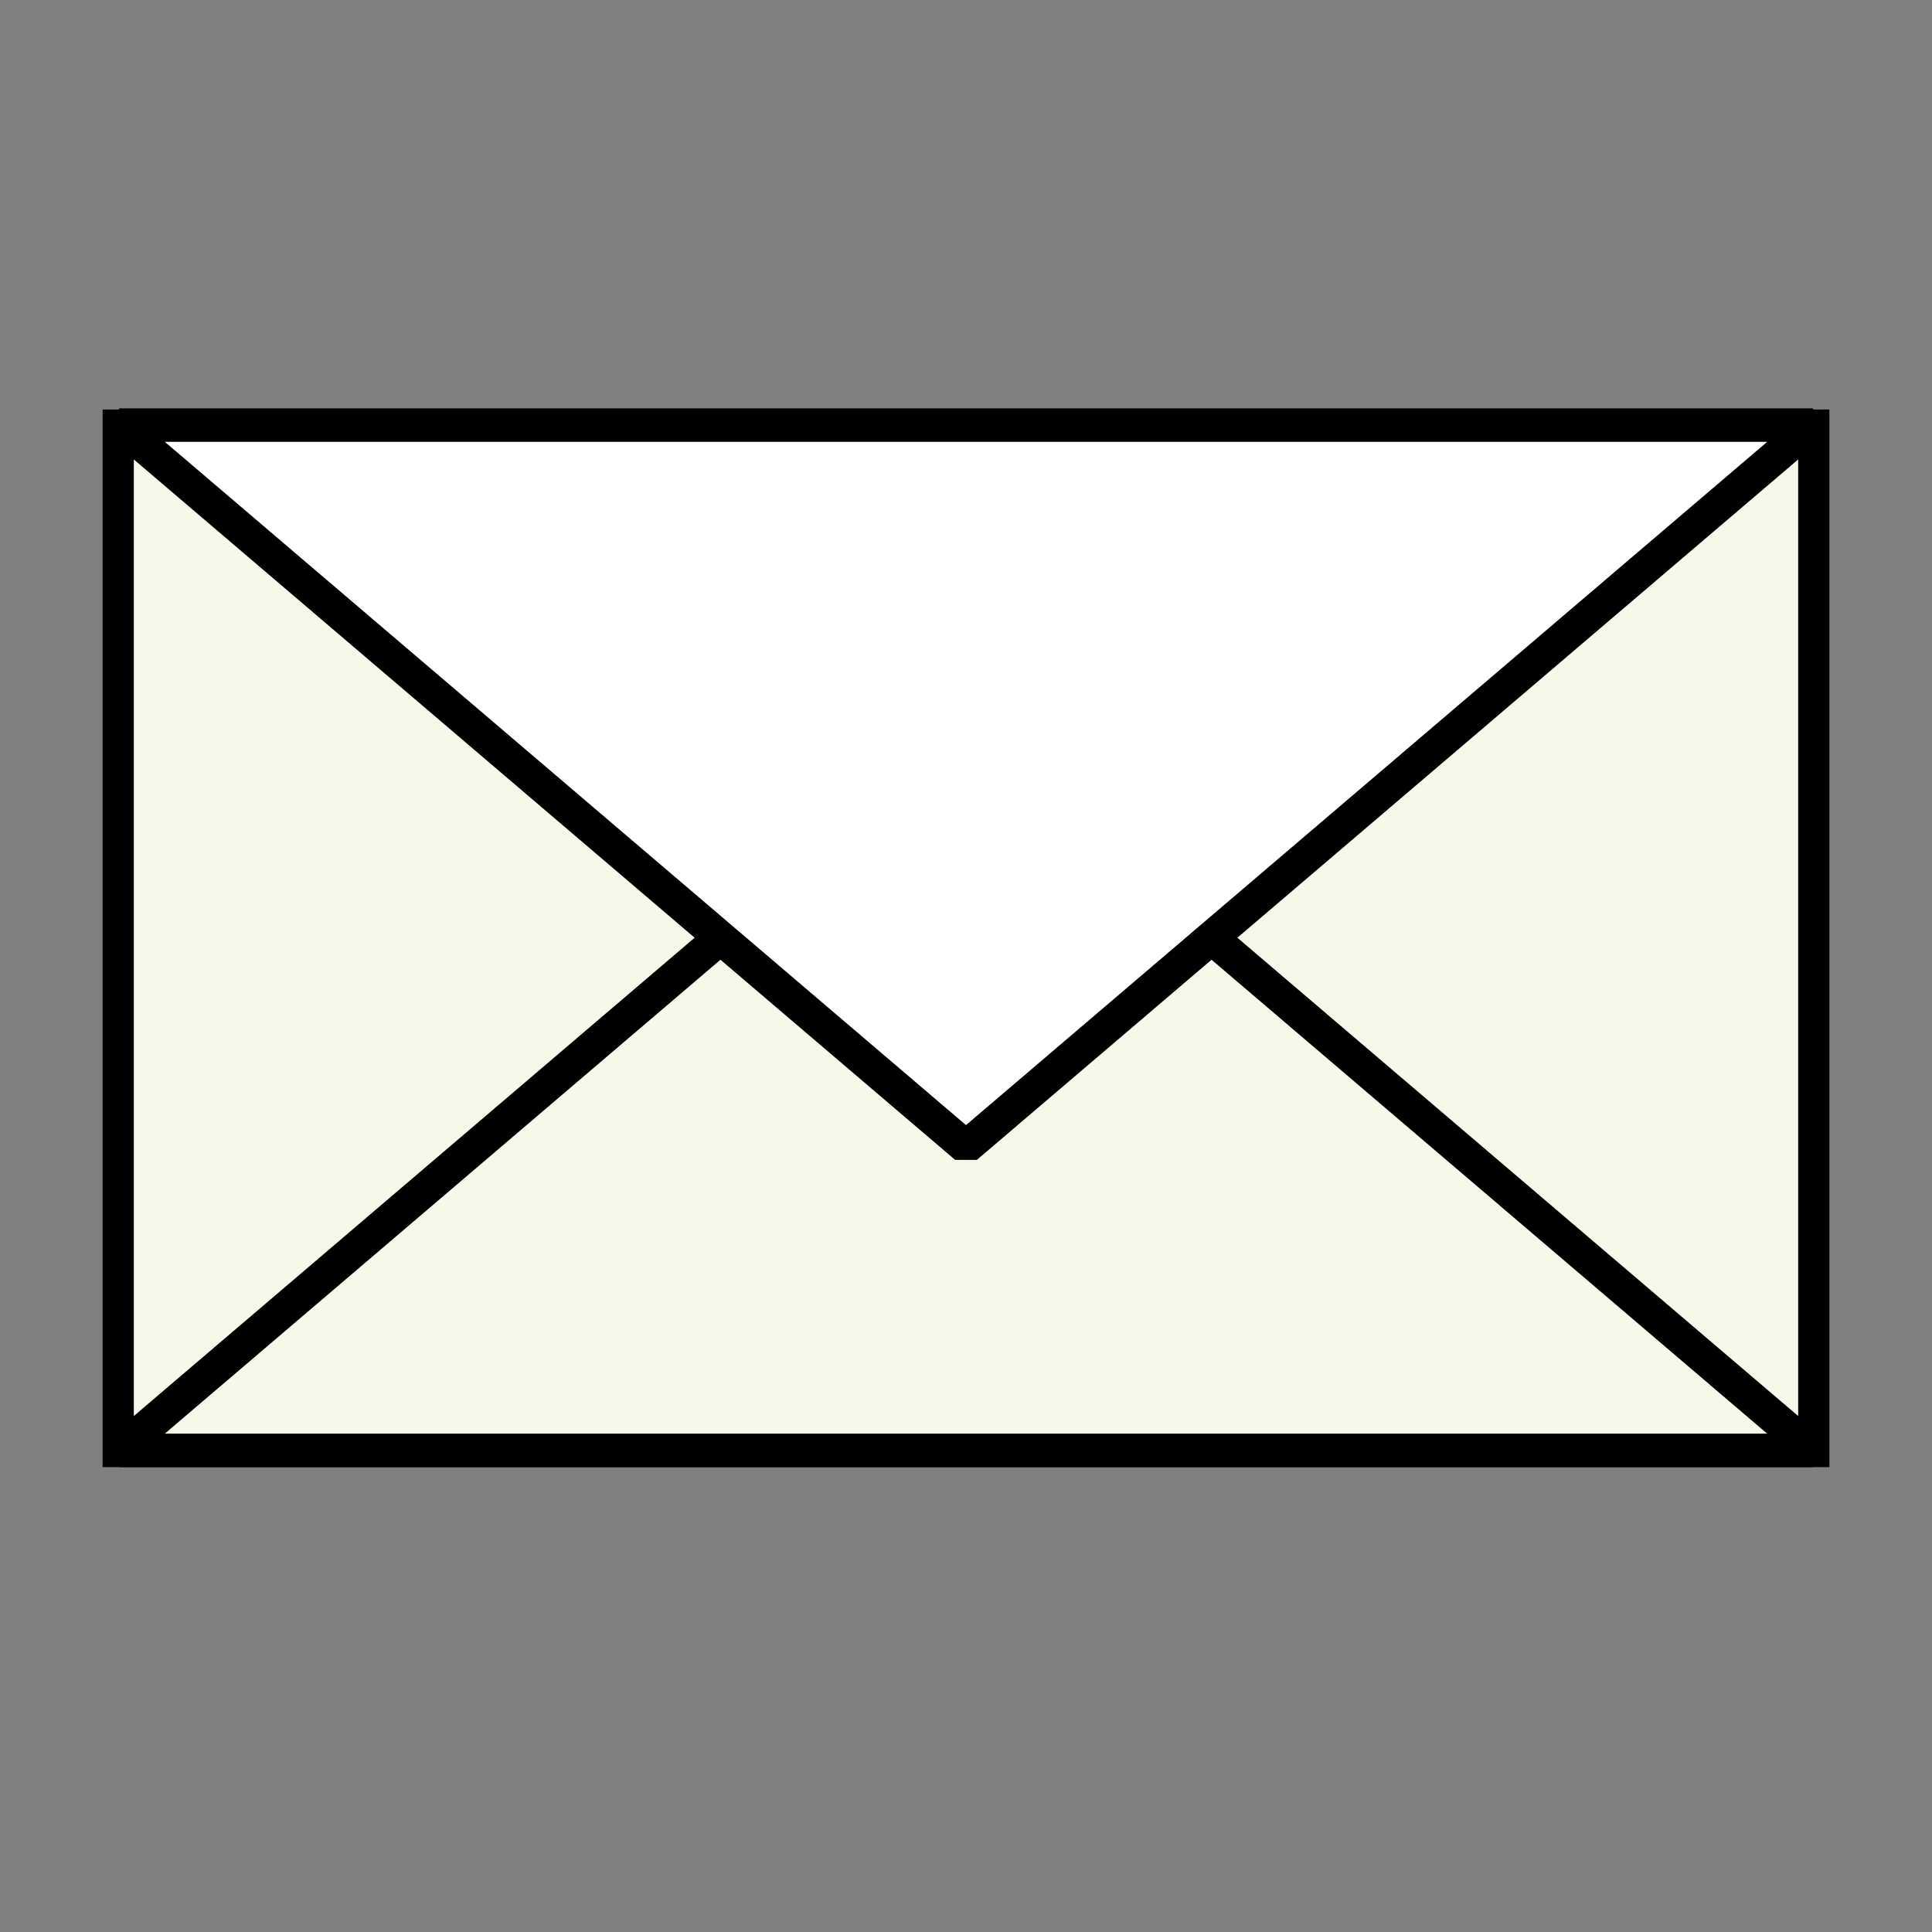 <?xml version="1.0" encoding="UTF-8" standalone="no"?>
<!-- Created with Inkscape (http://www.inkscape.org/) -->
<svg
   xmlns:dc="http://purl.org/dc/elements/1.1/"
   xmlns:cc="http://creativecommons.org/ns#"
   xmlns:rdf="http://www.w3.org/1999/02/22-rdf-syntax-ns#"
   xmlns:svg="http://www.w3.org/2000/svg"
   xmlns="http://www.w3.org/2000/svg"
   xmlns:sodipodi="http://sodipodi.sourceforge.net/DTD/sodipodi-0.dtd"
   xmlns:inkscape="http://www.inkscape.org/namespaces/inkscape"
   width="32px"
   height="32px"
   id="svg6507"
   sodipodi:version="0.32"
   inkscape:version="0.46"
   sodipodi:docname="message.svg"
   inkscape:output_extension="org.inkscape.output.svg.inkscape"
   inkscape:export-filename="/vhome/samr7/sf/nohands/trunk/data/message.png"
   inkscape:export-xdpi="90"
   inkscape:export-ydpi="90">
  <rect width="100%" height="100%" fill="#808080" stroke="none"/>
  <defs
     id="defs6509">
    <inkscape:perspective
       sodipodi:type="inkscape:persp3d"
       inkscape:vp_x="0 : 16 : 1"
       inkscape:vp_y="0 : 1000 : 0"
       inkscape:vp_z="32 : 16 : 1"
       inkscape:persp3d-origin="16 : 10.666667 : 1"
       id="perspective6515" />
  </defs>
  <sodipodi:namedview
     id="base"
     pagecolor="#ffffff"
     bordercolor="#666666"
     borderopacity="1.0"
     inkscape:pageopacity="0.0"
     inkscape:pageshadow="2"
     inkscape:zoom="11.313708"
     inkscape:cx="15.5791"
     inkscape:cy="14.135545"
     inkscape:current-layer="layer1"
     showgrid="true"
     inkscape:grid-bbox="true"
     inkscape:document-units="px"
     objecttolerance="11"
     gridtolerance="11"
     guidetolerance="11"
     inkscape:window-width="1062"
     inkscape:window-height="681"
     inkscape:window-x="85"
     inkscape:window-y="272">
    <inkscape:grid
       type="xygrid"
       id="grid6517"
       visible="true"
       enabled="true" />
  </sodipodi:namedview>
  <g
     id="layer1"
     inkscape:label="Layer 1"
     inkscape:groupmode="layer">
    <path
       style="fill:#f7f8e9;fill-opacity:1;fill-rule:evenodd;stroke:#000000;stroke-width:0.517;stroke-linecap:butt;stroke-linejoin:miter;stroke-miterlimit:4;stroke-dasharray:none;stroke-opacity:1"
       d="M 1.958,7.041 L 1.958,24.042 L 30.042,24.042 L 30.042,7.041 L 1.958,7.041 z"
       id="path6523" />
    <path
       style="fill:none;fill-rule:evenodd;stroke:#000000;stroke-width:0.555;stroke-linecap:butt;stroke-linejoin:bevel;stroke-miterlimit:4;stroke-dasharray:none;stroke-opacity:1"
       d="M 1.977,24.023 L 16,12.063 L 30.023,24.023 L 1.977,24.023 z"
       id="path7034" />
    <path
       style="fill:#ffffff;fill-rule:evenodd;stroke:#000000;stroke-width:0.555;stroke-linecap:butt;stroke-linejoin:bevel;stroke-miterlimit:4;stroke-dasharray:none;stroke-opacity:1"
       d="M 1.977,7.041 L 16,19 L 30.023,7.041 L 1.977,7.041 z"
       id="path7036" />
  </g>
</svg>
